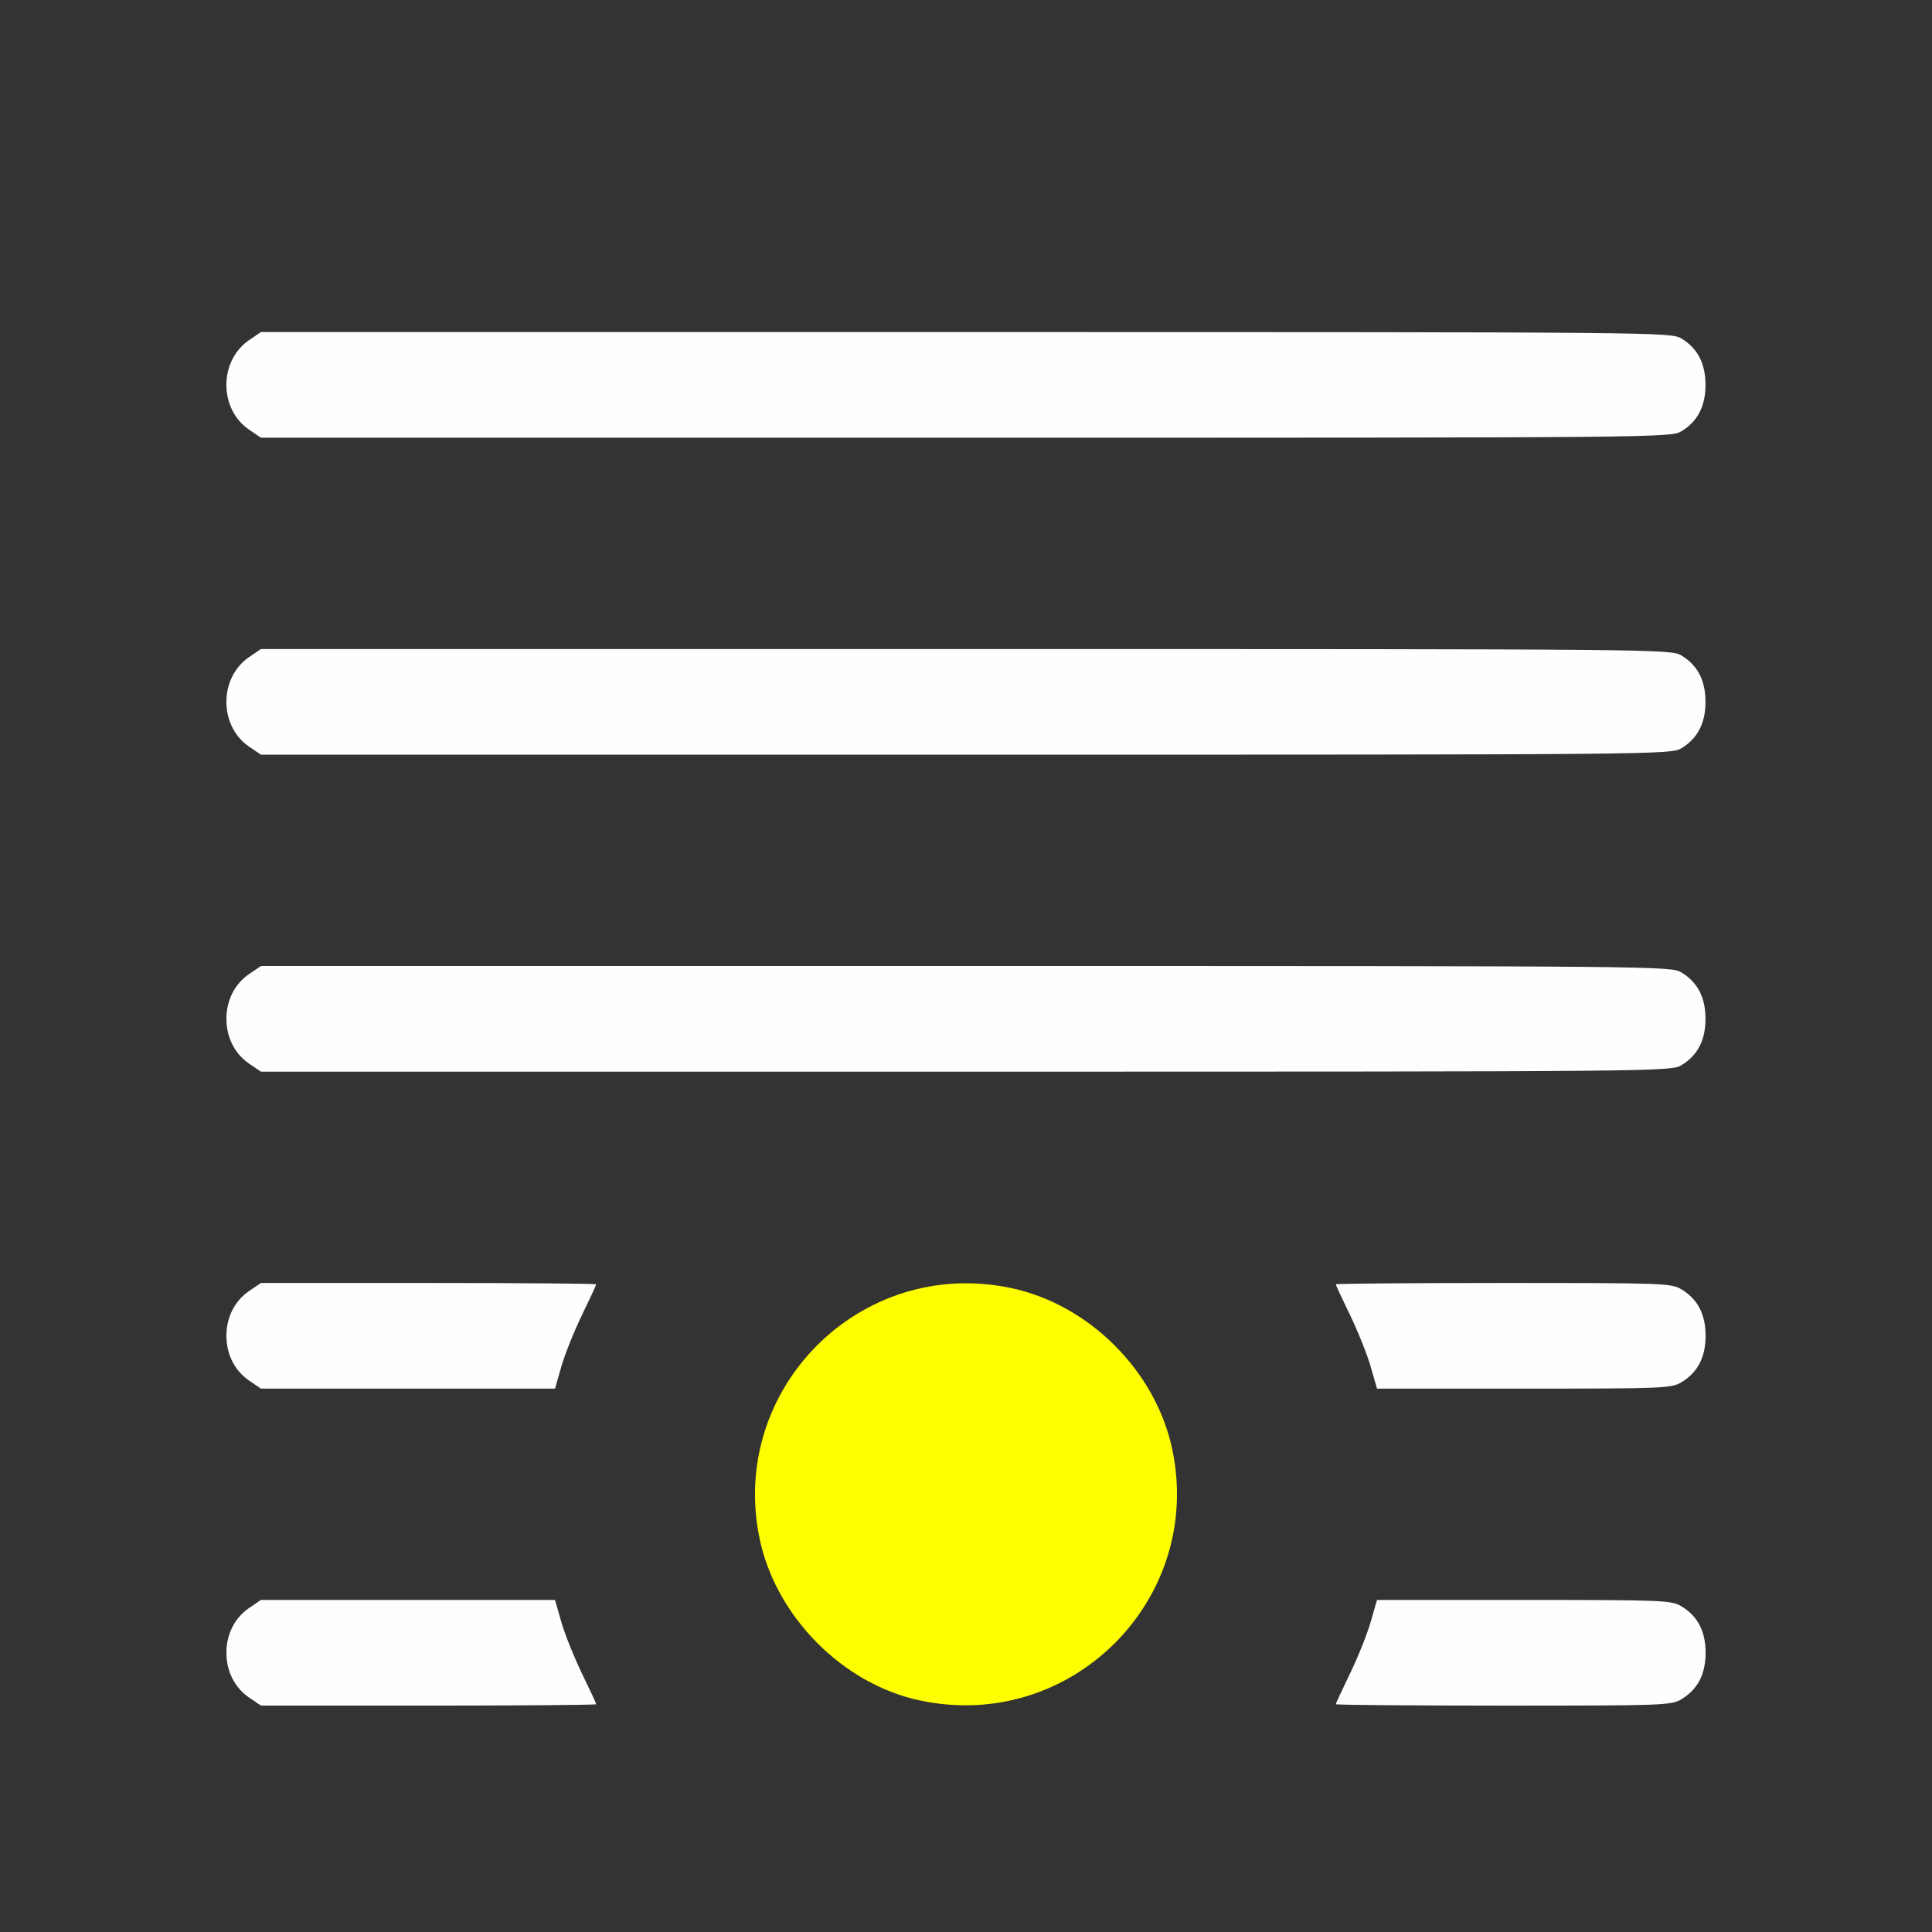 <?xml version="1.0" encoding="UTF-8" standalone="no"?>
<!-- Created with Inkscape (http://www.inkscape.org/) -->

<svg
   version="1.1"
   id="svg2"
   width="1600"
   height="1600"
   viewBox="0 0 1600 1600"
   sodipodi:docname="anchor_bottom.svg"
   inkscape:version="1.2.2 (732a01da63, 2022-12-09)"
   xmlns:inkscape="http://www.inkscape.org/namespaces/inkscape"
   xmlns:sodipodi="http://sodipodi.sourceforge.net/DTD/sodipodi-0.dtd"
   xmlns="http://www.w3.org/2000/svg"
   xmlns:svg="http://www.w3.org/2000/svg"
   xmlns:rdf="http://www.w3.org/1999/02/22-rdf-syntax-ns#"
   xmlns:cc="http://creativecommons.org/ns#"
   xmlns:dc="http://purl.org/dc/elements/1.1/">
  <rect x="0" y="0" width="1600" height="1600" fill="#333333" stroke="none"/>
  <defs
     id="defs6" />
  <sodipodi:namedview
     pagecolor="#808080"
     bordercolor="#666666"
     borderopacity="1"
     objecttolerance="10"
     gridtolerance="10"
     guidetolerance="10"
     inkscape:pageopacity="0"
     inkscape:pageshadow="2"
     inkscape:window-width="1993"
     inkscape:window-height="1009"
     id="namedview4"
     showgrid="false"
     inkscape:zoom="0.5"
     inkscape:cx="463"
     inkscape:cy="628"
     inkscape:window-x="-8"
     inkscape:window-y="-8"
     inkscape:window-maximized="1"
     inkscape:current-layer="ANCHOR_BOTTOM"
     inkscape:showpageshadow="0"
     inkscape:pagecheckerboard="true"
     inkscape:deskcolor="#d1d1d1" />
  <g
     id="ANCHOR_BOTTOM"
     transform="matrix(87.5,0,0,87.5,100,100)"
     style="stroke-width:0.011">
    <path
       style="fill:none;stroke-width:0"
       d="M 0,8 V 0 h 8 8 v 8 8 H 8 0 Z m 4.5,6.987 C 4.5,14.979 4.439,14.848 4.365,14.696 4.291,14.543 4.203,14.324 4.17,14.209 L 4.11,14 H 2.719 1.327 l -0.112,0.076 c -0.287,0.195 -0.287,0.652 0,0.848 L 1.327,15 H 2.914 C 3.786,15 4.5,14.994 4.5,14.987 Z M 8.422,14.953 C 9.165,14.798 9.798,14.165 9.953,13.422 10.25,12.002 8.998,10.75 7.578,11.047 c -0.567,0.119 -1.1,0.531 -1.355,1.048 -0.295,0.599 -0.295,1.211 0,1.81 0.393,0.797 1.309,1.234 2.199,1.048 z m 6.352,-0.015 c 0.152,-0.093 0.226,-0.235 0.226,-0.438 0,-0.202 -0.074,-0.345 -0.226,-0.438 -0.098,-0.059 -0.16,-0.062 -1.493,-0.062 L 11.89,14 11.83,14.209 c -0.033,0.115 -0.121,0.334 -0.195,0.487 C 11.561,14.848 11.5,14.979 11.5,14.987 c 0,0.007 0.714,0.013 1.586,0.013 1.527,-1.25e-4 1.59,-0.002 1.688,-0.062 z M 4.17,11.791 c 0.033,-0.115 0.121,-0.334 0.195,-0.487 C 4.439,11.152 4.5,11.021 4.5,11.013 4.5,11.006 3.786,11 2.914,11 H 1.327 l -0.112,0.076 c -0.287,0.195 -0.287,0.652 0,0.848 L 1.327,12 H 2.719 4.11 Z m 10.604,0.147 c 0.152,-0.093 0.226,-0.235 0.226,-0.438 0,-0.202 -0.074,-0.345 -0.226,-0.438 -0.098,-0.06 -0.16,-0.062 -1.688,-0.062 -0.872,-6.3e-5 -1.586,0.006 -1.586,0.013 0,0.007 0.061,0.138 0.135,0.291 0.074,0.153 0.162,0.372 0.195,0.487 L 11.89,12 13.281,12 c 1.333,-1.25e-4 1.395,-0.003 1.493,-0.062 z m 0,-3 C 14.926,8.845 15,8.702 15,8.5 c 0,-0.202 -0.074,-0.345 -0.226,-0.438 -0.101,-0.061 -0.171,-0.062 -6.774,-0.062 L 1.327,8 1.215,8.076 c -0.287,0.195 -0.287,0.652 0,0.848 L 1.327,9 7.999,9 C 14.602,9 14.673,8.999 14.774,8.938 Z m 0,-3 C 14.926,5.845 15,5.702 15,5.5 c 0,-0.202 -0.074,-0.345 -0.226,-0.438 -0.101,-0.061 -0.171,-0.062 -6.774,-0.062 L 1.327,5 1.215,5.076 c -0.287,0.195 -0.287,0.652 0,0.848 L 1.327,6 7.999,6 C 14.602,6 14.673,5.999 14.774,5.938 Z m 0,-3 C 14.926,2.845 15,2.702 15,2.5 c 0,-0.202 -0.074,-0.345 -0.226,-0.438 -0.101,-0.061 -0.171,-0.062 -6.774,-0.062 L 1.327,2 1.215,2.076 c -0.287,0.195 -0.287,0.652 0,0.848 L 1.327,3 7.999,3 c 6.603,-1.156e-4 6.673,-7.638e-4 6.774,-0.062 z"
       id="path823"
       inkscape:connector-curvature="0" />
    <path
       style="fill:#fefefe;stroke-width:0"
       d="M 1.215,14.924 C 1.079,14.831 1,14.676 1,14.5 1,14.324 1.079,14.169 1.215,14.076 L 1.327,14 H 2.719 4.11 l 0.06,0.209 c 0.033,0.115 0.121,0.334 0.195,0.487 C 4.439,14.848 4.5,14.979 4.5,14.987 4.5,14.994 3.786,15 2.914,15 H 1.327 Z M 11.5,14.987 c 0,-0.007 0.061,-0.138 0.135,-0.291 0.074,-0.153 0.162,-0.372 0.195,-0.487 L 11.89,14 l 1.391,1.25e-4 c 1.333,1.25e-4 1.395,0.003 1.493,0.062 0.152,0.093 0.226,0.235 0.226,0.438 0,0.202 -0.074,0.345 -0.226,0.438 -0.098,0.06 -0.16,0.062 -1.688,0.062 C 12.214,15 11.5,14.994 11.5,14.987 Z M 1.215,11.924 C 1.079,11.831 1,11.676 1,11.5 1,11.324 1.079,11.169 1.215,11.076 L 1.327,11 H 2.914 C 3.786,11 4.5,11.006 4.5,11.013 c 0,0.007 -0.061,0.138 -0.135,0.291 -0.074,0.153 -0.162,0.372 -0.195,0.487 L 4.11,12 H 2.719 1.327 Z M 11.83,11.791 C 11.797,11.676 11.709,11.457 11.635,11.304 11.561,11.152 11.5,11.021 11.5,11.013 c 0,-0.007 0.714,-0.013 1.586,-0.013 1.527,1.25e-4 1.59,0.002 1.688,0.062 0.152,0.093 0.226,0.235 0.226,0.438 0,0.202 -0.074,0.345 -0.226,0.438 -0.098,0.059 -0.16,0.062 -1.493,0.062 L 11.89,12 Z M 1.215,8.924 C 1.079,8.831 1,8.676 1,8.5 1,8.324 1.079,8.169 1.215,8.076 L 1.327,8 7.999,8 c 6.603,1.25e-4 6.673,7.625e-4 6.774,0.062 0.152,0.093 0.226,0.235 0.226,0.438 0,0.202 -0.074,0.345 -0.226,0.438 -0.101,0.061 -0.171,0.062 -6.774,0.062 L 1.327,9 Z m 0,-3 c -0.287,-0.195 -0.287,-0.652 0,-0.848 L 1.327,5 7.999,5 c 6.603,1.25e-4 6.673,7.625e-4 6.774,0.062 0.152,0.093 0.226,0.235 0.226,0.438 0,0.202 -0.074,0.345 -0.226,0.438 -0.101,0.061 -0.171,0.062 -6.774,0.062 L 1.327,6 Z m 0,-3 c -0.287,-0.195 -0.287,-0.652 0,-0.848 L 1.327,2 7.999,2 c 6.603,1.156e-4 6.673,7.638e-4 6.774,0.062 0.152,0.093 0.226,0.235 0.226,0.438 0,0.202 -0.074,0.345 -0.226,0.438 -0.101,0.061 -0.171,0.062 -6.774,0.062 L 1.327,3 Z"
       id="path821"
       inkscape:connector-curvature="0" />
    <path
       style="fill:#fefe00;stroke-width:0"
       d="M 7.562,14.951 C 6.832,14.795 6.201,14.157 6.047,13.422 5.75,12.002 7.002,10.75 8.422,11.047 c 0.743,0.155 1.376,0.788 1.531,1.531 0.298,1.425 -0.965,2.679 -2.391,2.373 z"
       id="path819"
       inkscape:connector-curvature="0" />
  </g>
</svg>
